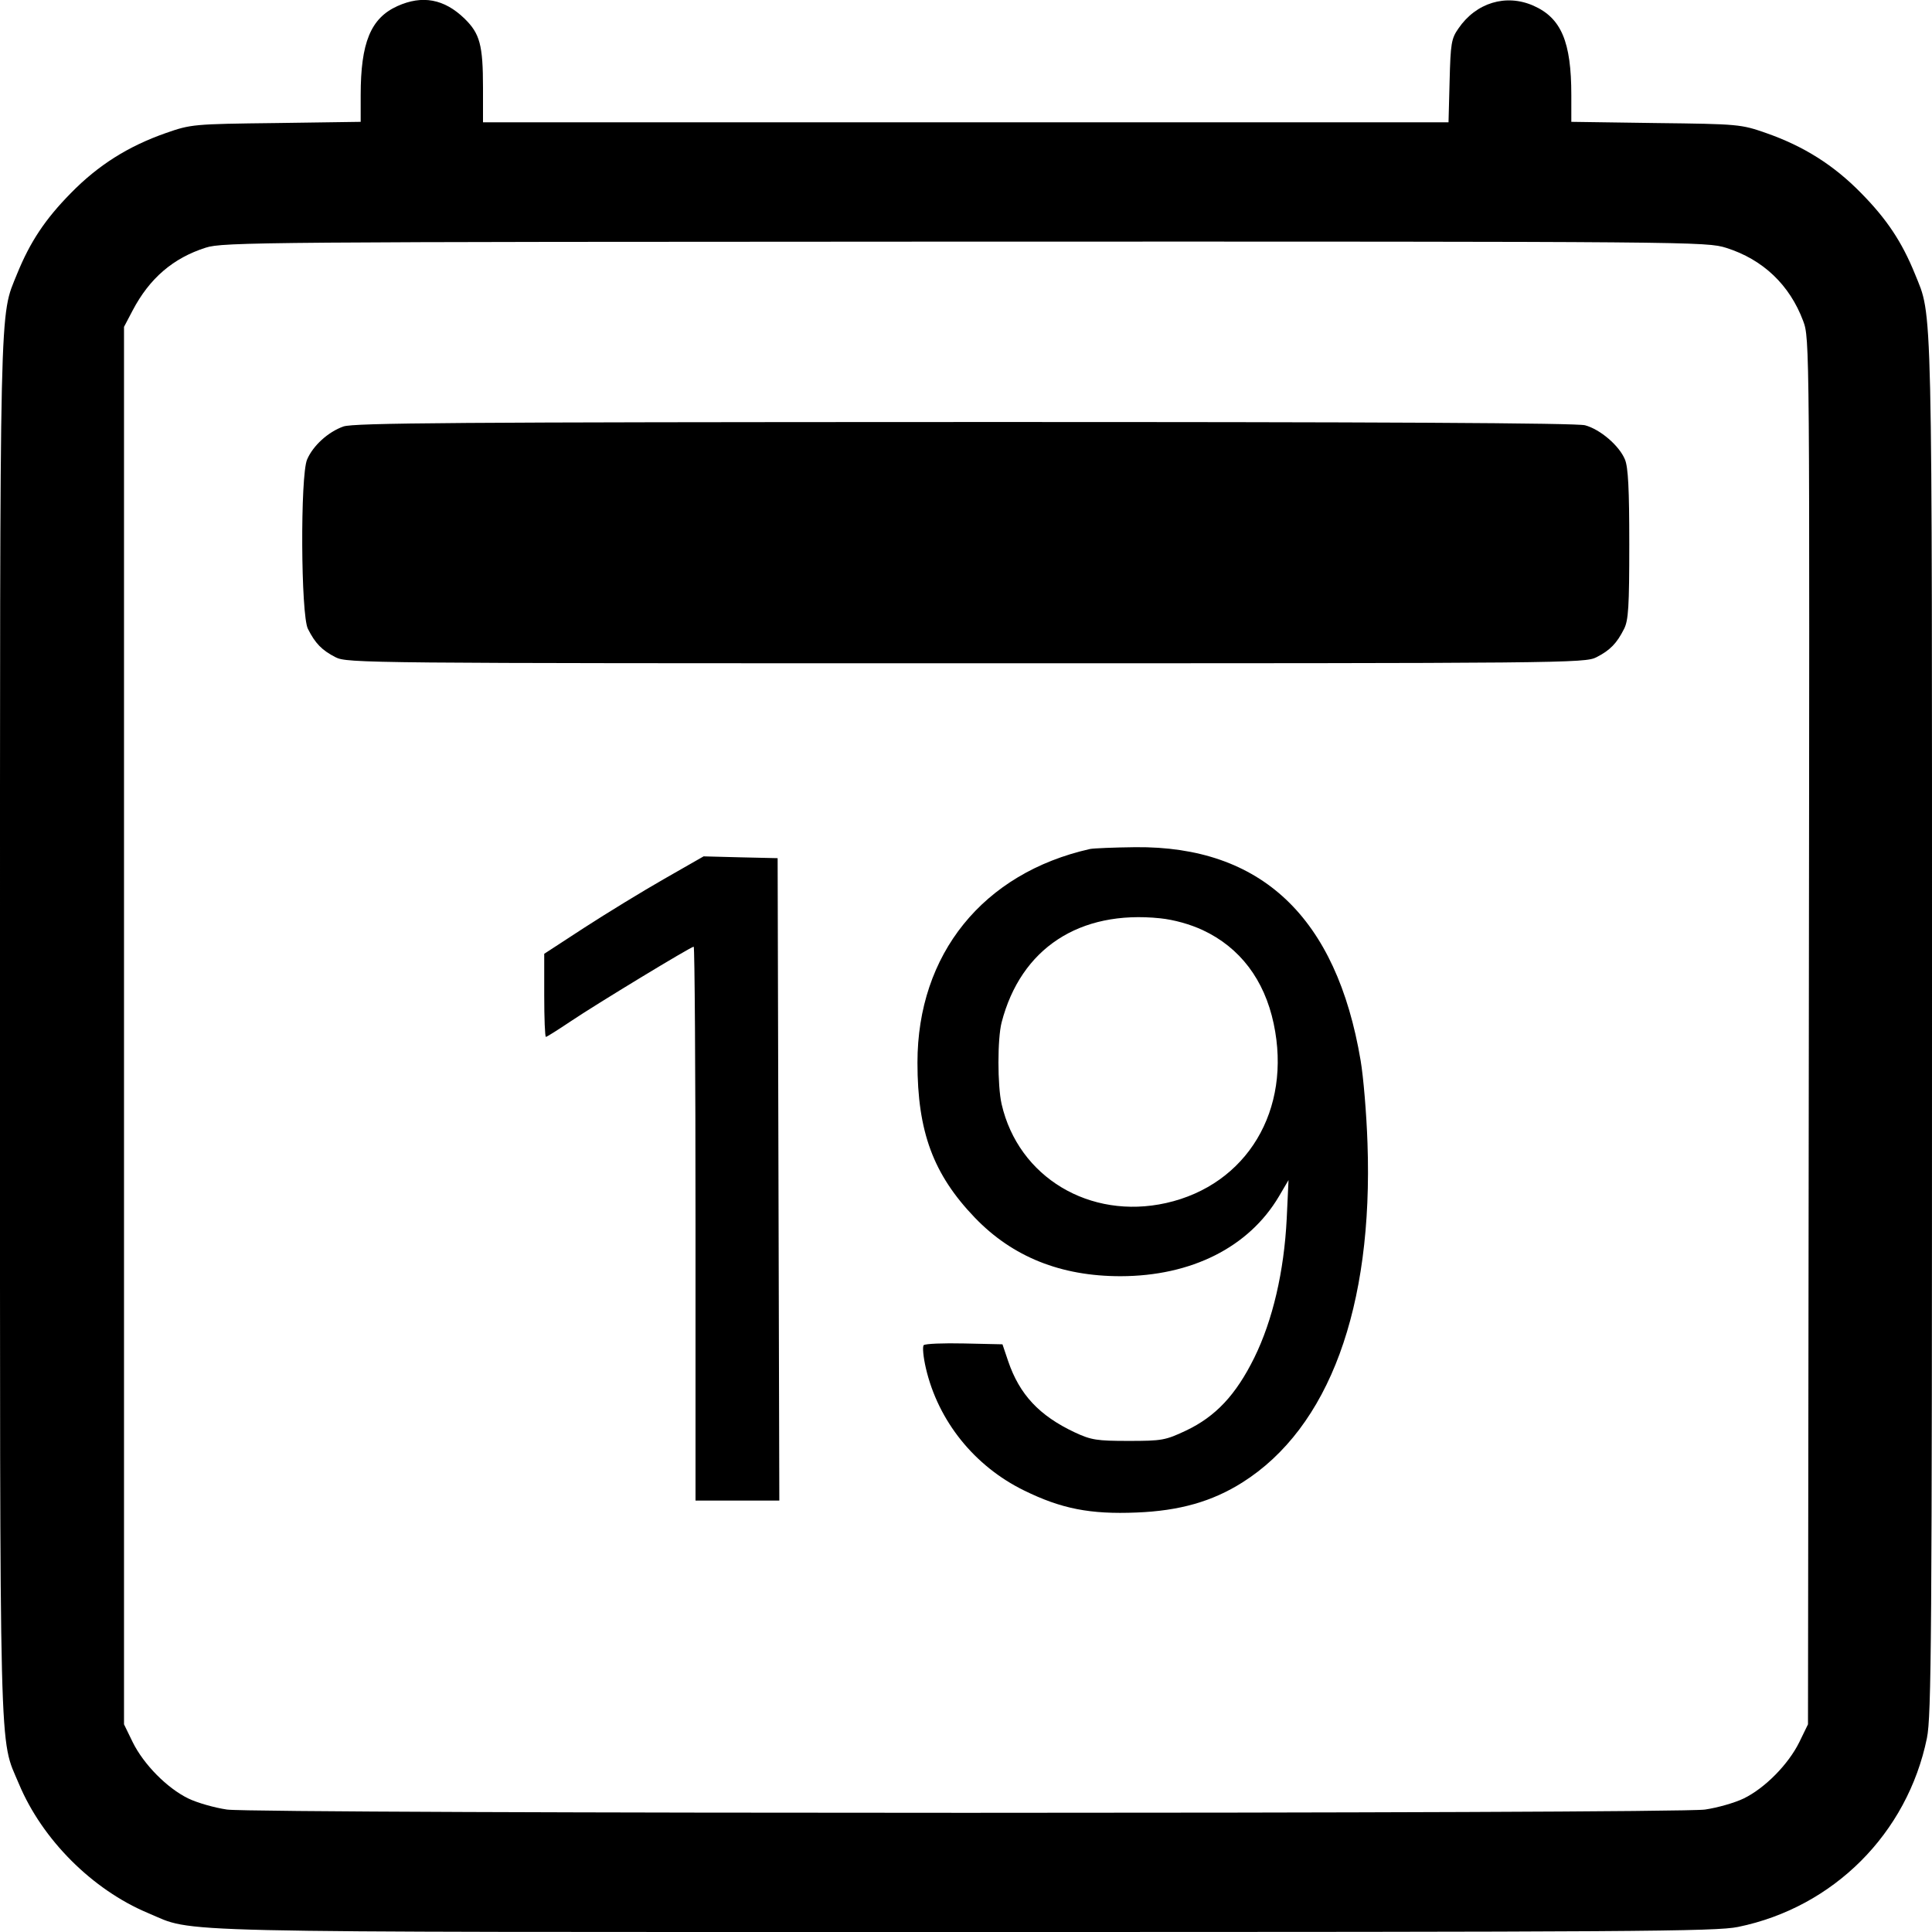 <svg width="1em" height="1em" viewBox="0 0 16 16" class="bi bi-calendar2-date" fill="currentColor" xmlns="http://www.w3.org/2000/svg"><path d="M3.290 0.051 C 3.070 0.151,2.987 0.353,2.987 0.788 L 2.987 1.009 2.287 1.019 C 1.601 1.027,1.582 1.029,1.373 1.102 C 1.062 1.211,0.814 1.367,0.587 1.599 C 0.374 1.815,0.249 2.004,0.142 2.267 C -0.006 2.635,0.000 2.358,0.000 8.510 C 0.000 14.742,-0.009 14.377,0.157 14.774 C 0.350 15.235,0.765 15.650,1.226 15.843 C 1.625 16.010,1.207 16.000,8.000 16.000 C 13.536 16.000,14.211 15.996,14.394 15.958 C 15.184 15.796,15.796 15.184,15.958 14.394 C 15.995 14.211,16.000 13.582,16.000 8.510 C 16.000 2.358,16.006 2.635,15.858 2.267 C 15.751 2.004,15.626 1.815,15.413 1.599 C 15.186 1.367,14.938 1.211,14.627 1.102 C 14.418 1.029,14.399 1.027,13.713 1.019 L 13.013 1.009 13.013 0.788 C 13.013 0.346,12.930 0.149,12.699 0.047 C 12.472 -0.053,12.224 0.022,12.078 0.236 C 12.019 0.320,12.013 0.361,12.005 0.671 L 11.996 1.013 7.998 1.013 L 4.000 1.013 4.000 0.727 C 4.000 0.372,3.974 0.278,3.847 0.154 C 3.679 -0.009,3.497 -0.043,3.290 0.051 M14.297 2.053 C 14.600 2.149,14.821 2.359,14.933 2.658 C 14.987 2.803,14.987 2.821,14.980 8.542 L 14.973 14.280 14.901 14.428 C 14.810 14.612,14.617 14.808,14.441 14.894 C 14.367 14.930,14.223 14.971,14.120 14.986 C 13.864 15.022,2.136 15.022,1.880 14.986 C 1.777 14.971,1.633 14.930,1.559 14.894 C 1.383 14.808,1.190 14.612,1.099 14.428 L 1.027 14.280 1.027 8.493 L 1.027 2.707 1.099 2.570 C 1.239 2.304,1.434 2.137,1.704 2.051 C 1.846 2.005,2.170 2.003,7.991 2.001 C 14.060 2.000,14.130 2.001,14.297 2.053 M2.844 3.532 C 2.717 3.577,2.592 3.691,2.543 3.806 C 2.486 3.941,2.491 5.092,2.550 5.208 C 2.611 5.329,2.666 5.385,2.779 5.443 C 2.875 5.492,3.026 5.493,8.000 5.493 C 12.974 5.493,13.125 5.492,13.221 5.443 C 13.334 5.385,13.389 5.329,13.450 5.208 C 13.486 5.137,13.493 5.022,13.493 4.507 C 13.493 4.050,13.484 3.869,13.457 3.805 C 13.410 3.691,13.253 3.556,13.127 3.522 C 13.059 3.503,11.425 3.494,7.987 3.495 C 3.776 3.496,2.930 3.502,2.844 3.532 M9.027 7.031 C 8.141 7.230,7.598 7.902,7.598 8.800 C 7.598 9.373,7.729 9.726,8.074 10.085 C 8.386 10.409,8.785 10.569,9.280 10.569 C 9.867 10.568,10.342 10.329,10.591 9.909 L 10.671 9.773 10.656 10.093 C 10.634 10.531,10.540 10.934,10.387 11.245 C 10.235 11.552,10.068 11.731,9.821 11.848 C 9.651 11.928,9.622 11.933,9.347 11.933 C 9.084 11.933,9.037 11.926,8.900 11.862 C 8.607 11.724,8.443 11.549,8.349 11.272 L 8.302 11.133 7.986 11.126 C 7.813 11.122,7.662 11.128,7.650 11.140 C 7.638 11.151,7.646 11.238,7.668 11.332 C 7.770 11.769,8.070 12.142,8.480 12.343 C 8.789 12.495,9.028 12.542,9.413 12.526 C 9.768 12.512,10.039 12.435,10.289 12.277 C 11.006 11.824,11.373 10.829,11.325 9.468 C 11.317 9.225,11.291 8.917,11.268 8.782 C 11.068 7.596,10.446 7.006,9.402 7.016 C 9.225 7.018,9.056 7.025,9.027 7.031 M5.500 7.279 C 5.321 7.381,5.024 7.563,4.840 7.682 L 4.507 7.899 4.507 8.243 C 4.507 8.432,4.513 8.587,4.521 8.587 C 4.529 8.587,4.622 8.528,4.728 8.457 C 4.939 8.315,5.722 7.840,5.745 7.840 C 5.753 7.840,5.760 8.872,5.760 10.133 L 5.760 12.427 6.107 12.427 L 6.454 12.427 6.447 9.767 L 6.440 7.107 6.133 7.100 L 5.827 7.092 5.500 7.279 M9.961 7.703 C 10.269 7.847,10.471 8.114,10.548 8.477 C 10.700 9.192,10.327 9.813,9.657 9.963 C 9.025 10.104,8.434 9.749,8.295 9.144 C 8.260 8.991,8.260 8.602,8.295 8.467 C 8.454 7.854,8.939 7.535,9.609 7.605 C 9.723 7.617,9.856 7.654,9.961 7.703 " stroke="none" fill="black" fill-rule="evenodd"></path></svg>